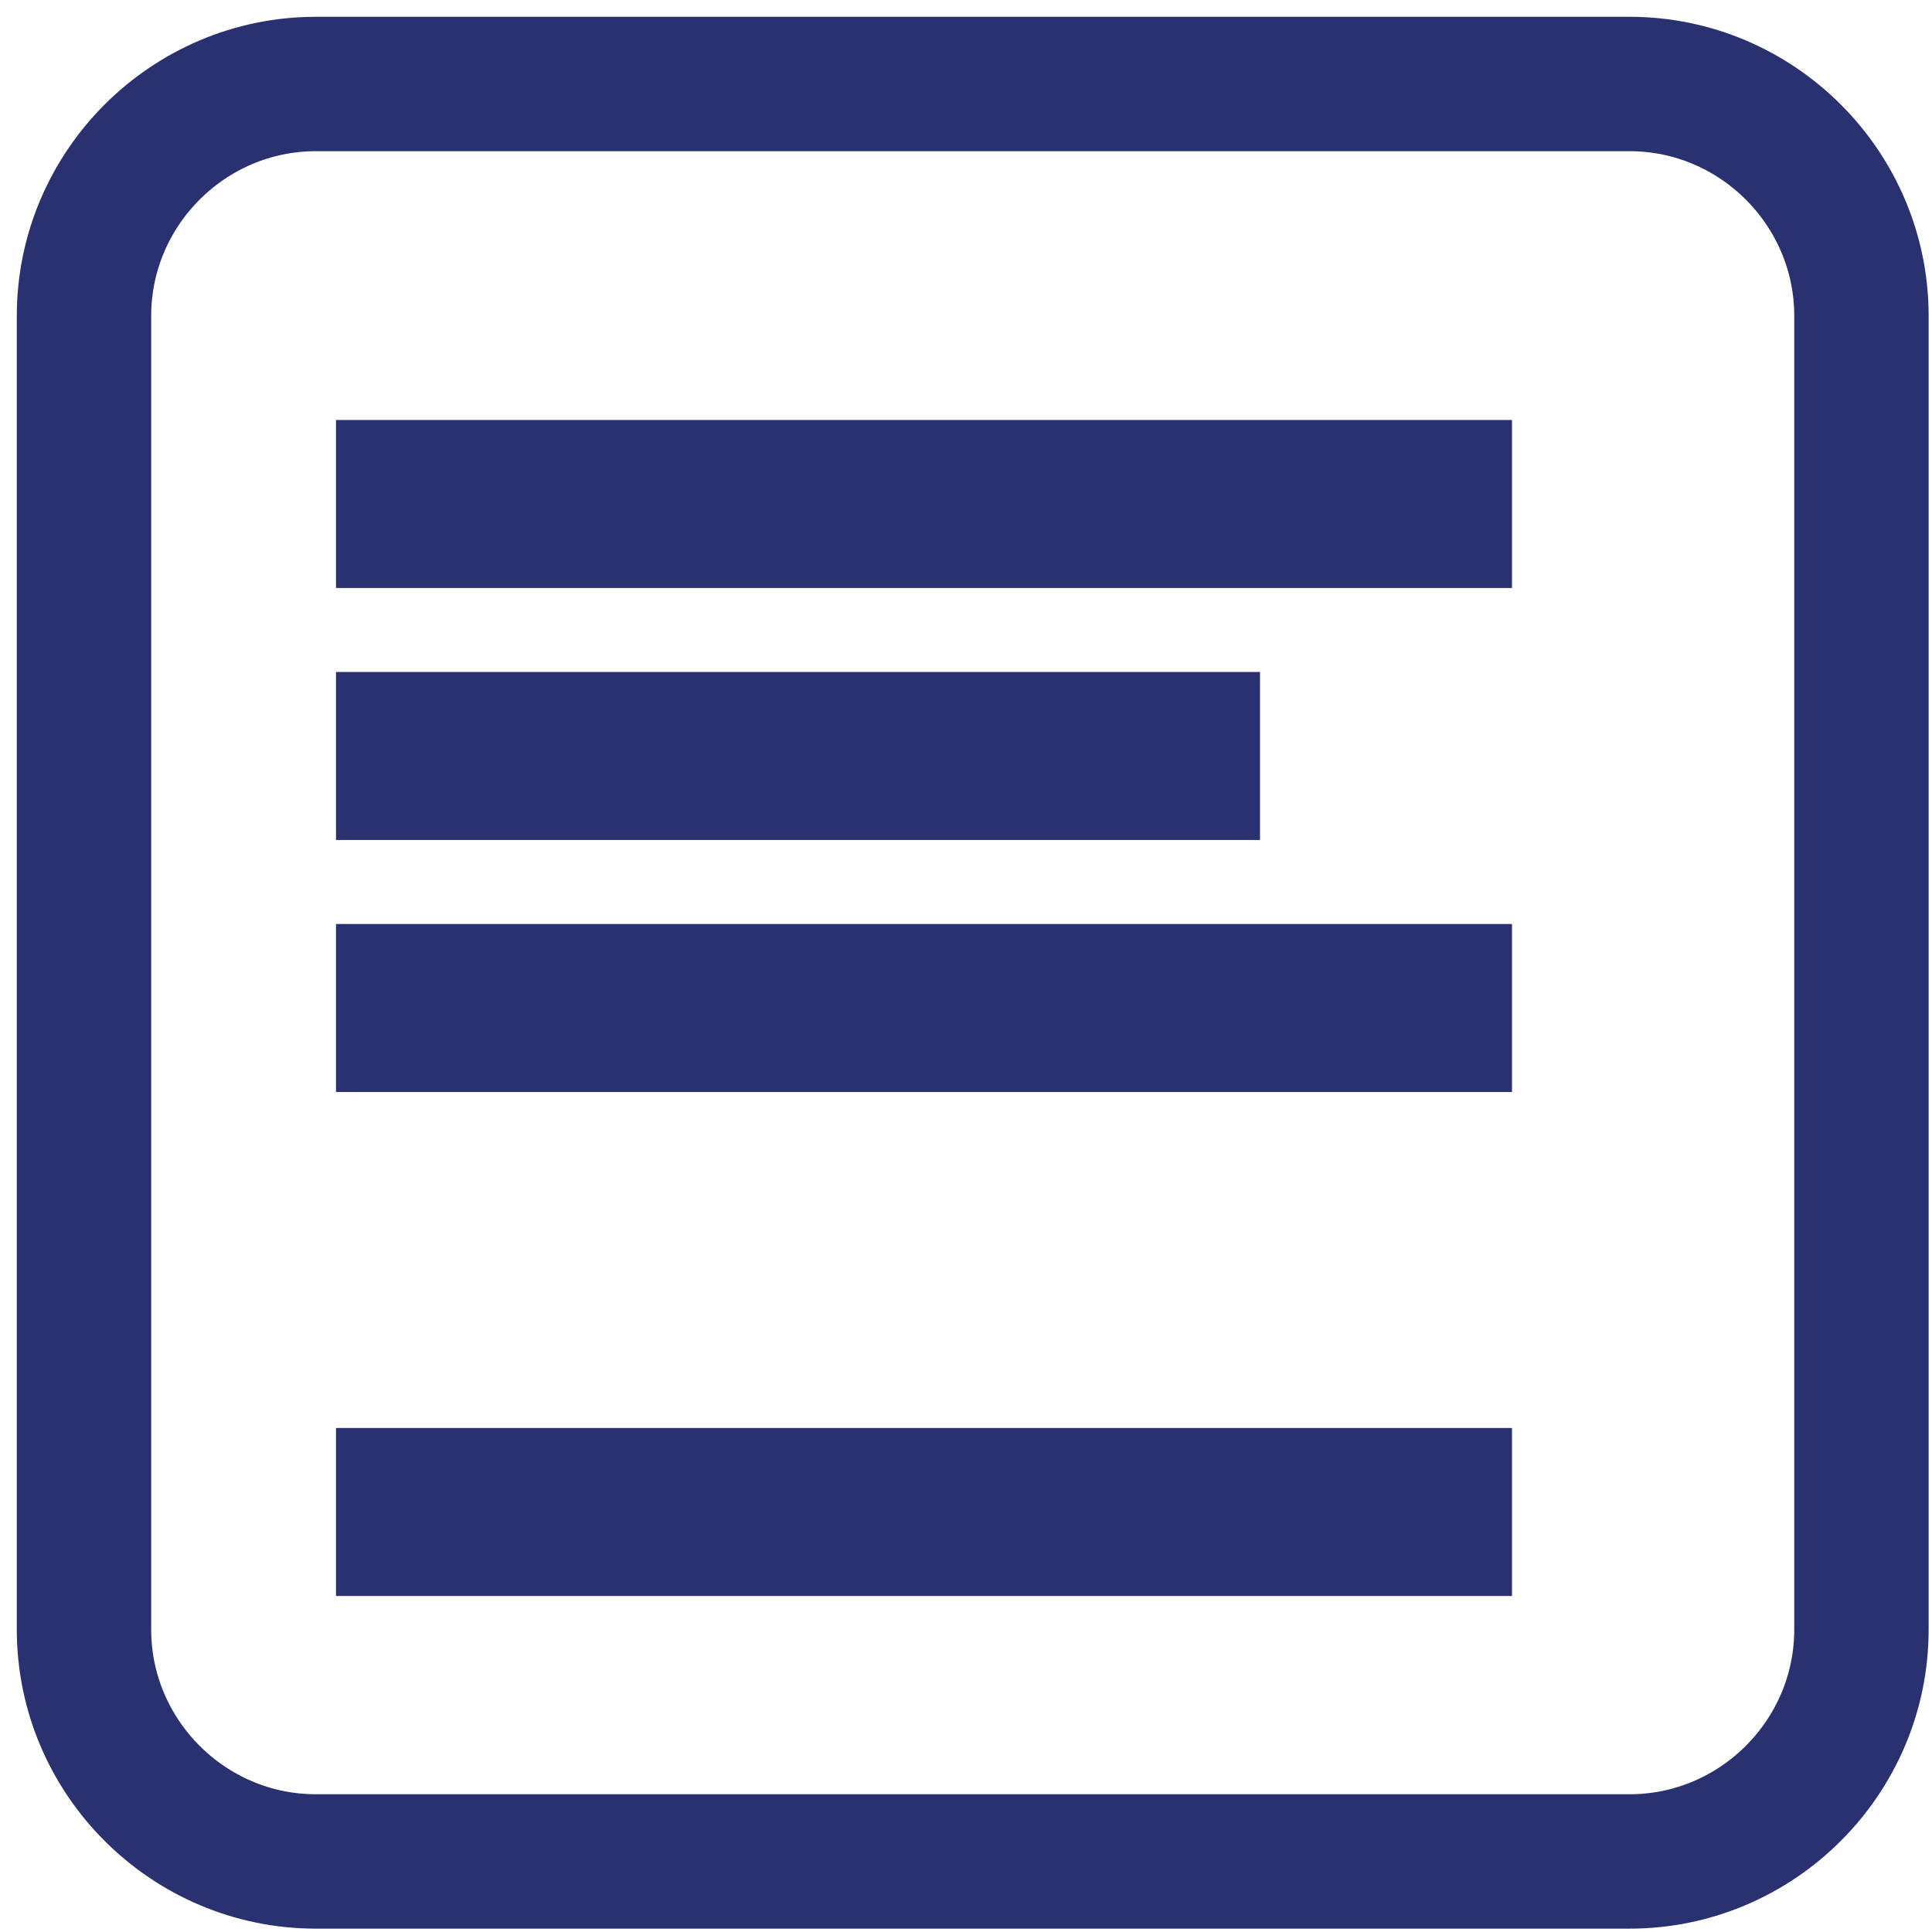 <svg width="23" height="23" viewBox="0 0 23 23" fill="none" xmlns="http://www.w3.org/2000/svg">
<path d="M19.4 1H3.76C2.242 1 1 2.242 1 3.76V19.4C1 20.918 2.242 22.16 3.76 22.16H19.4C20.918 22.16 22.16 20.918 22.16 19.4V3.76C22.16 2.242 20.918 1 19.4 1Z" stroke="#2A3170" stroke-width="1.6" stroke-linecap="round" stroke-linejoin="round"/>
<path d="M4 6H18" stroke="#2A3170" stroke-width="2" stroke-linejoin="round"/>
<path d="M4 9H15" stroke="#2A3170" stroke-width="2" stroke-linejoin="round"/>
<path d="M4 12H18" stroke="#2A3170" stroke-width="2" stroke-linejoin="round"/>
<path d="M4 18H18" stroke="#2A3170" stroke-width="2" stroke-linejoin="round"/>
</svg>
